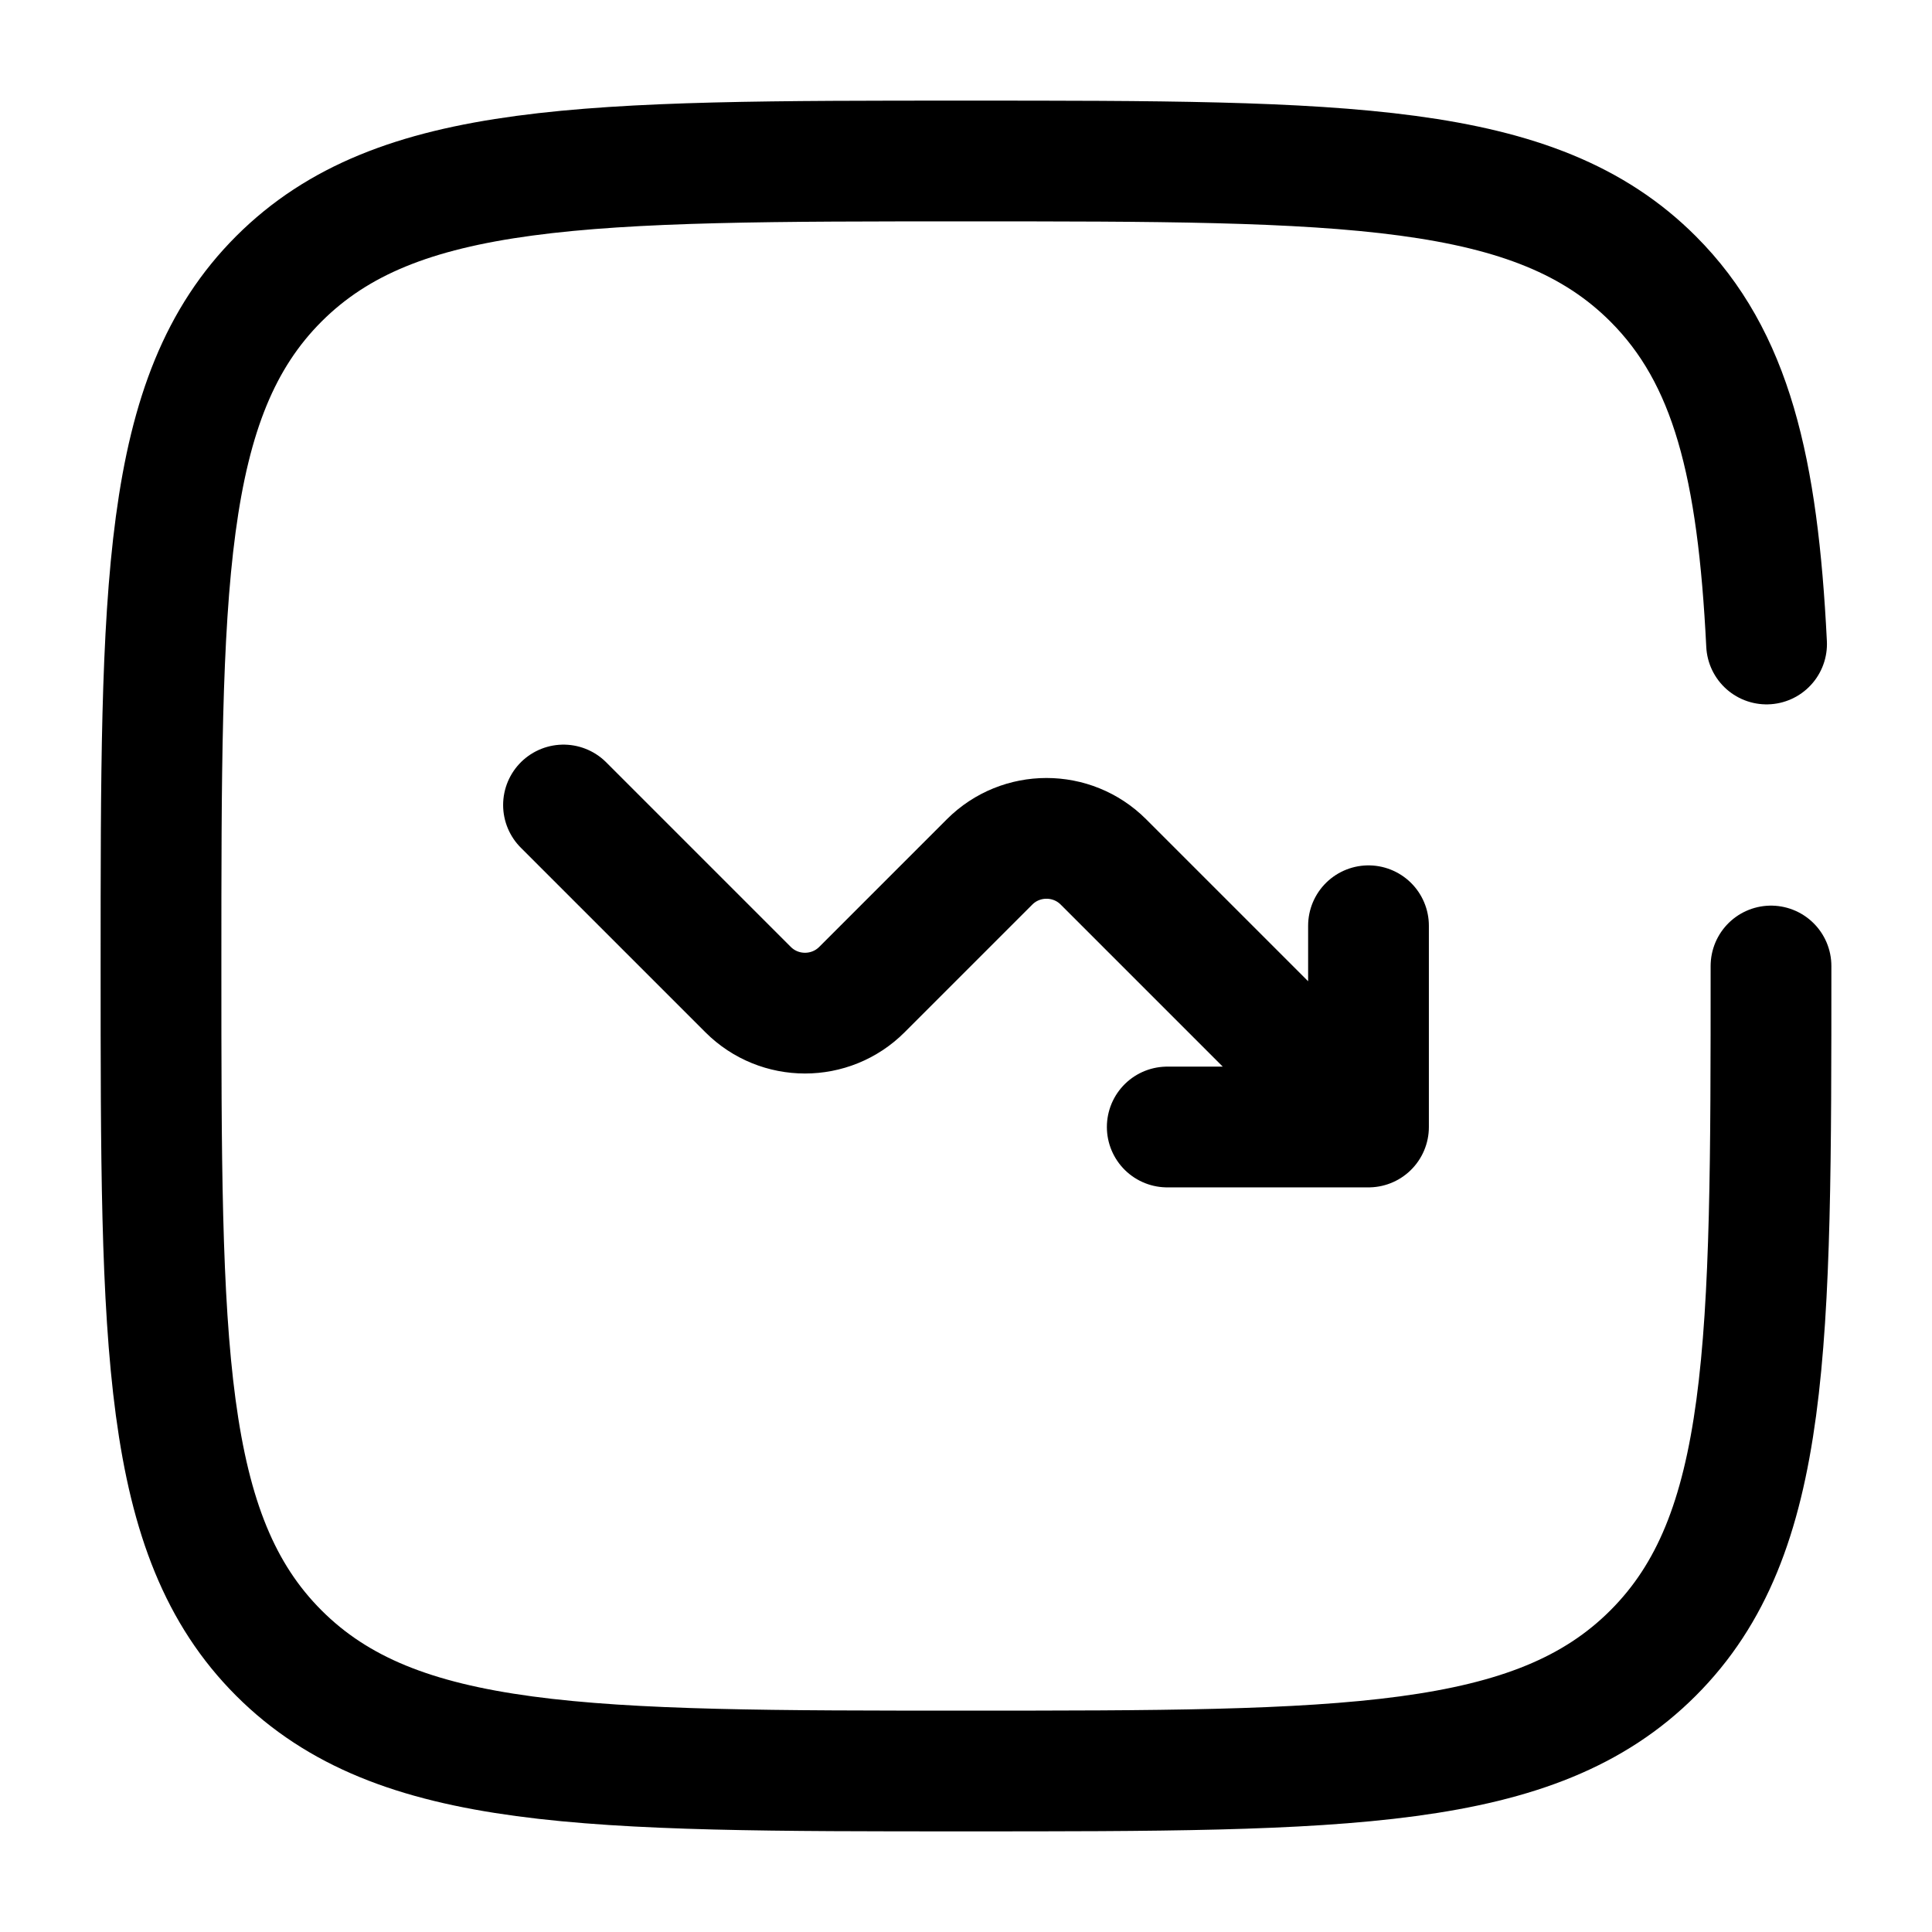 <svg width="24" height="24" viewBox="0 0 24 24" fill="none" xmlns="http://www.w3.org/2000/svg">
    <path d="M7 10L9.293 12.293C9.683 12.683 10.317 12.683 10.707 12.293L12.293 10.707C12.683 10.317 13.317 10.317 13.707 10.707L17 14M17 14V11.5M17 14H14.5"
          stroke="currentColor" stroke-width="1.5" stroke-linecap="round" stroke-linejoin="round"/>
    <path d="M22 12C22 16.714 22 19.071 20.535 20.535C19.071 22 16.714 22 12 22C7.286 22 4.929 22 3.464 20.535C2 19.071 2 16.714 2 12C2 7.286 2 4.929 3.464 3.464C4.929 2 7.286 2 12 2C16.714 2 19.071 2 20.535 3.464C21.509 4.438 21.836 5.807 21.945 8"
          stroke="currentColor" stroke-width="1.5" stroke-linecap="round"/>
</svg>

